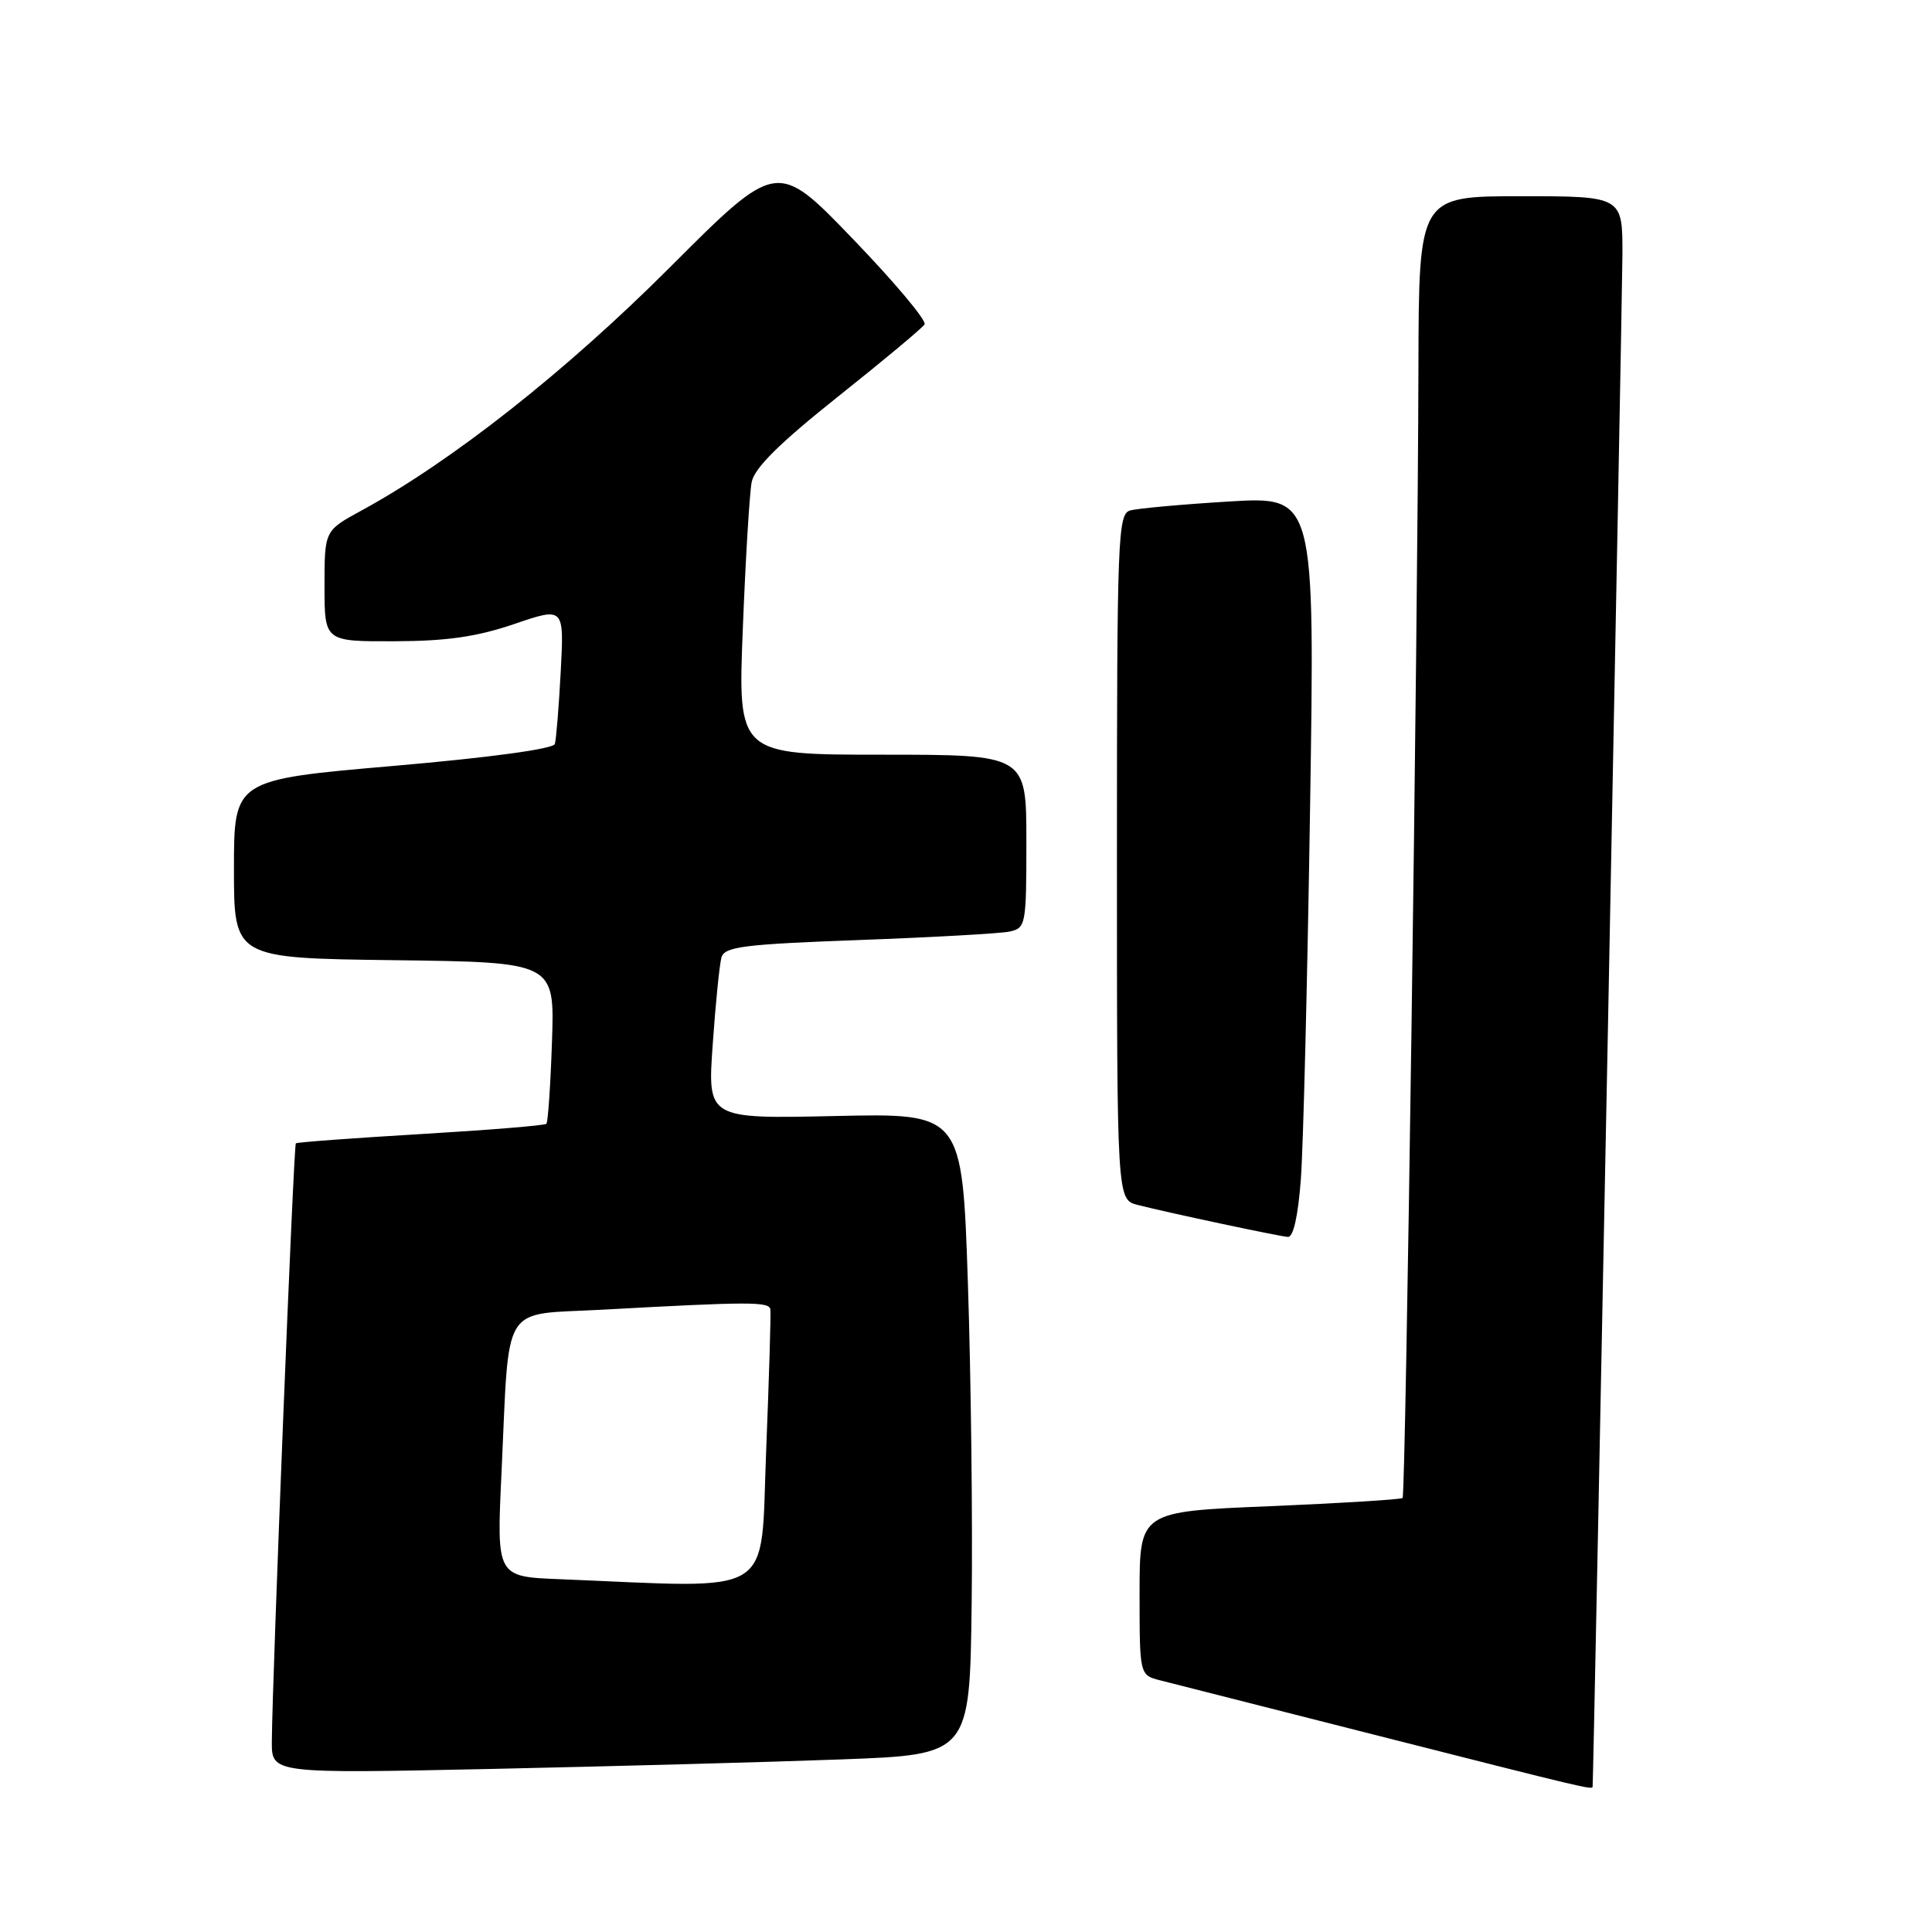 <?xml version="1.0" encoding="UTF-8" standalone="no"?>
<!DOCTYPE svg PUBLIC "-//W3C//DTD SVG 1.1//EN" "http://www.w3.org/Graphics/SVG/1.1/DTD/svg11.dtd" >
<svg xmlns="http://www.w3.org/2000/svg" xmlns:xlink="http://www.w3.org/1999/xlink" version="1.1" viewBox="0 0 256 256">
 <g >
 <path fill="currentColor"
d=" M 211.03 236.75 C 211.15 235.76 214.96 39.85 214.98 33.75 C 215.00 26.00 215.00 26.00 201.50 26.00 C 188.00 26.00 188.00 26.00 187.95 48.75 C 187.87 83.62 186.27 198.07 185.85 198.49 C 185.64 198.69 177.72 199.18 168.24 199.58 C 151.00 200.29 151.00 200.29 151.00 211.13 C 151.00 221.96 151.00 221.96 153.75 222.66 C 155.26 223.04 168.43 226.38 183.00 230.09 C 210.13 236.98 210.98 237.18 211.03 236.75 Z  M 111.50 233.13 C 128.50 232.50 128.50 232.50 128.75 212.50 C 128.89 201.50 128.66 182.38 128.25 170.00 C 127.50 147.50 127.50 147.50 110.62 147.88 C 93.74 148.25 93.74 148.25 94.44 138.38 C 94.82 132.94 95.34 127.76 95.60 126.86 C 96.00 125.44 98.56 125.12 113.78 124.56 C 123.53 124.20 132.51 123.70 133.75 123.44 C 135.93 122.98 136.00 122.58 136.00 111.48 C 136.00 100.00 136.00 100.00 116.88 100.00 C 97.76 100.00 97.76 100.00 98.43 83.25 C 98.79 74.04 99.32 65.32 99.60 63.88 C 99.96 62.02 103.29 58.72 111.03 52.56 C 117.04 47.78 122.21 43.47 122.51 42.98 C 122.81 42.49 118.54 37.40 113.01 31.66 C 102.96 21.22 102.96 21.22 88.73 35.46 C 74.96 49.23 59.83 61.16 47.84 67.68 C 43.00 70.32 43.00 70.32 43.00 77.66 C 43.00 85.00 43.00 85.00 52.25 84.97 C 59.18 84.95 63.16 84.38 68.13 82.69 C 74.75 80.43 74.75 80.43 74.30 88.97 C 74.05 93.66 73.70 97.99 73.52 98.58 C 73.32 99.24 64.84 100.39 52.10 101.49 C 31.00 103.32 31.00 103.32 31.00 115.14 C 31.00 126.96 31.00 126.96 52.25 127.23 C 73.50 127.50 73.50 127.50 73.14 138.00 C 72.95 143.78 72.61 148.68 72.40 148.91 C 72.19 149.13 64.70 149.74 55.76 150.27 C 46.82 150.80 39.37 151.35 39.20 151.50 C 38.90 151.76 36.07 222.55 36.02 230.76 C 36.00 235.01 36.00 235.01 65.25 234.39 C 81.34 234.04 102.15 233.48 111.50 233.13 Z  M 172.37 156.25 C 172.69 151.99 173.24 129.88 173.59 107.13 C 174.23 65.77 174.23 65.77 162.87 66.45 C 156.61 66.83 150.71 67.37 149.75 67.64 C 148.12 68.10 148.00 71.15 148.00 113.55 C 148.00 158.96 148.00 158.96 150.75 159.66 C 154.72 160.68 169.30 163.78 170.65 163.90 C 171.37 163.96 172.00 161.17 172.37 156.25 Z  M 74.15 209.25 C 65.80 208.92 65.80 208.92 66.45 195.21 C 67.53 172.18 66.22 174.29 79.82 173.54 C 99.32 172.47 101.91 172.46 102.08 173.50 C 102.16 174.05 101.91 182.49 101.52 192.25 C 100.72 211.99 103.22 210.43 74.15 209.25 Z "/>
</g>
</svg>